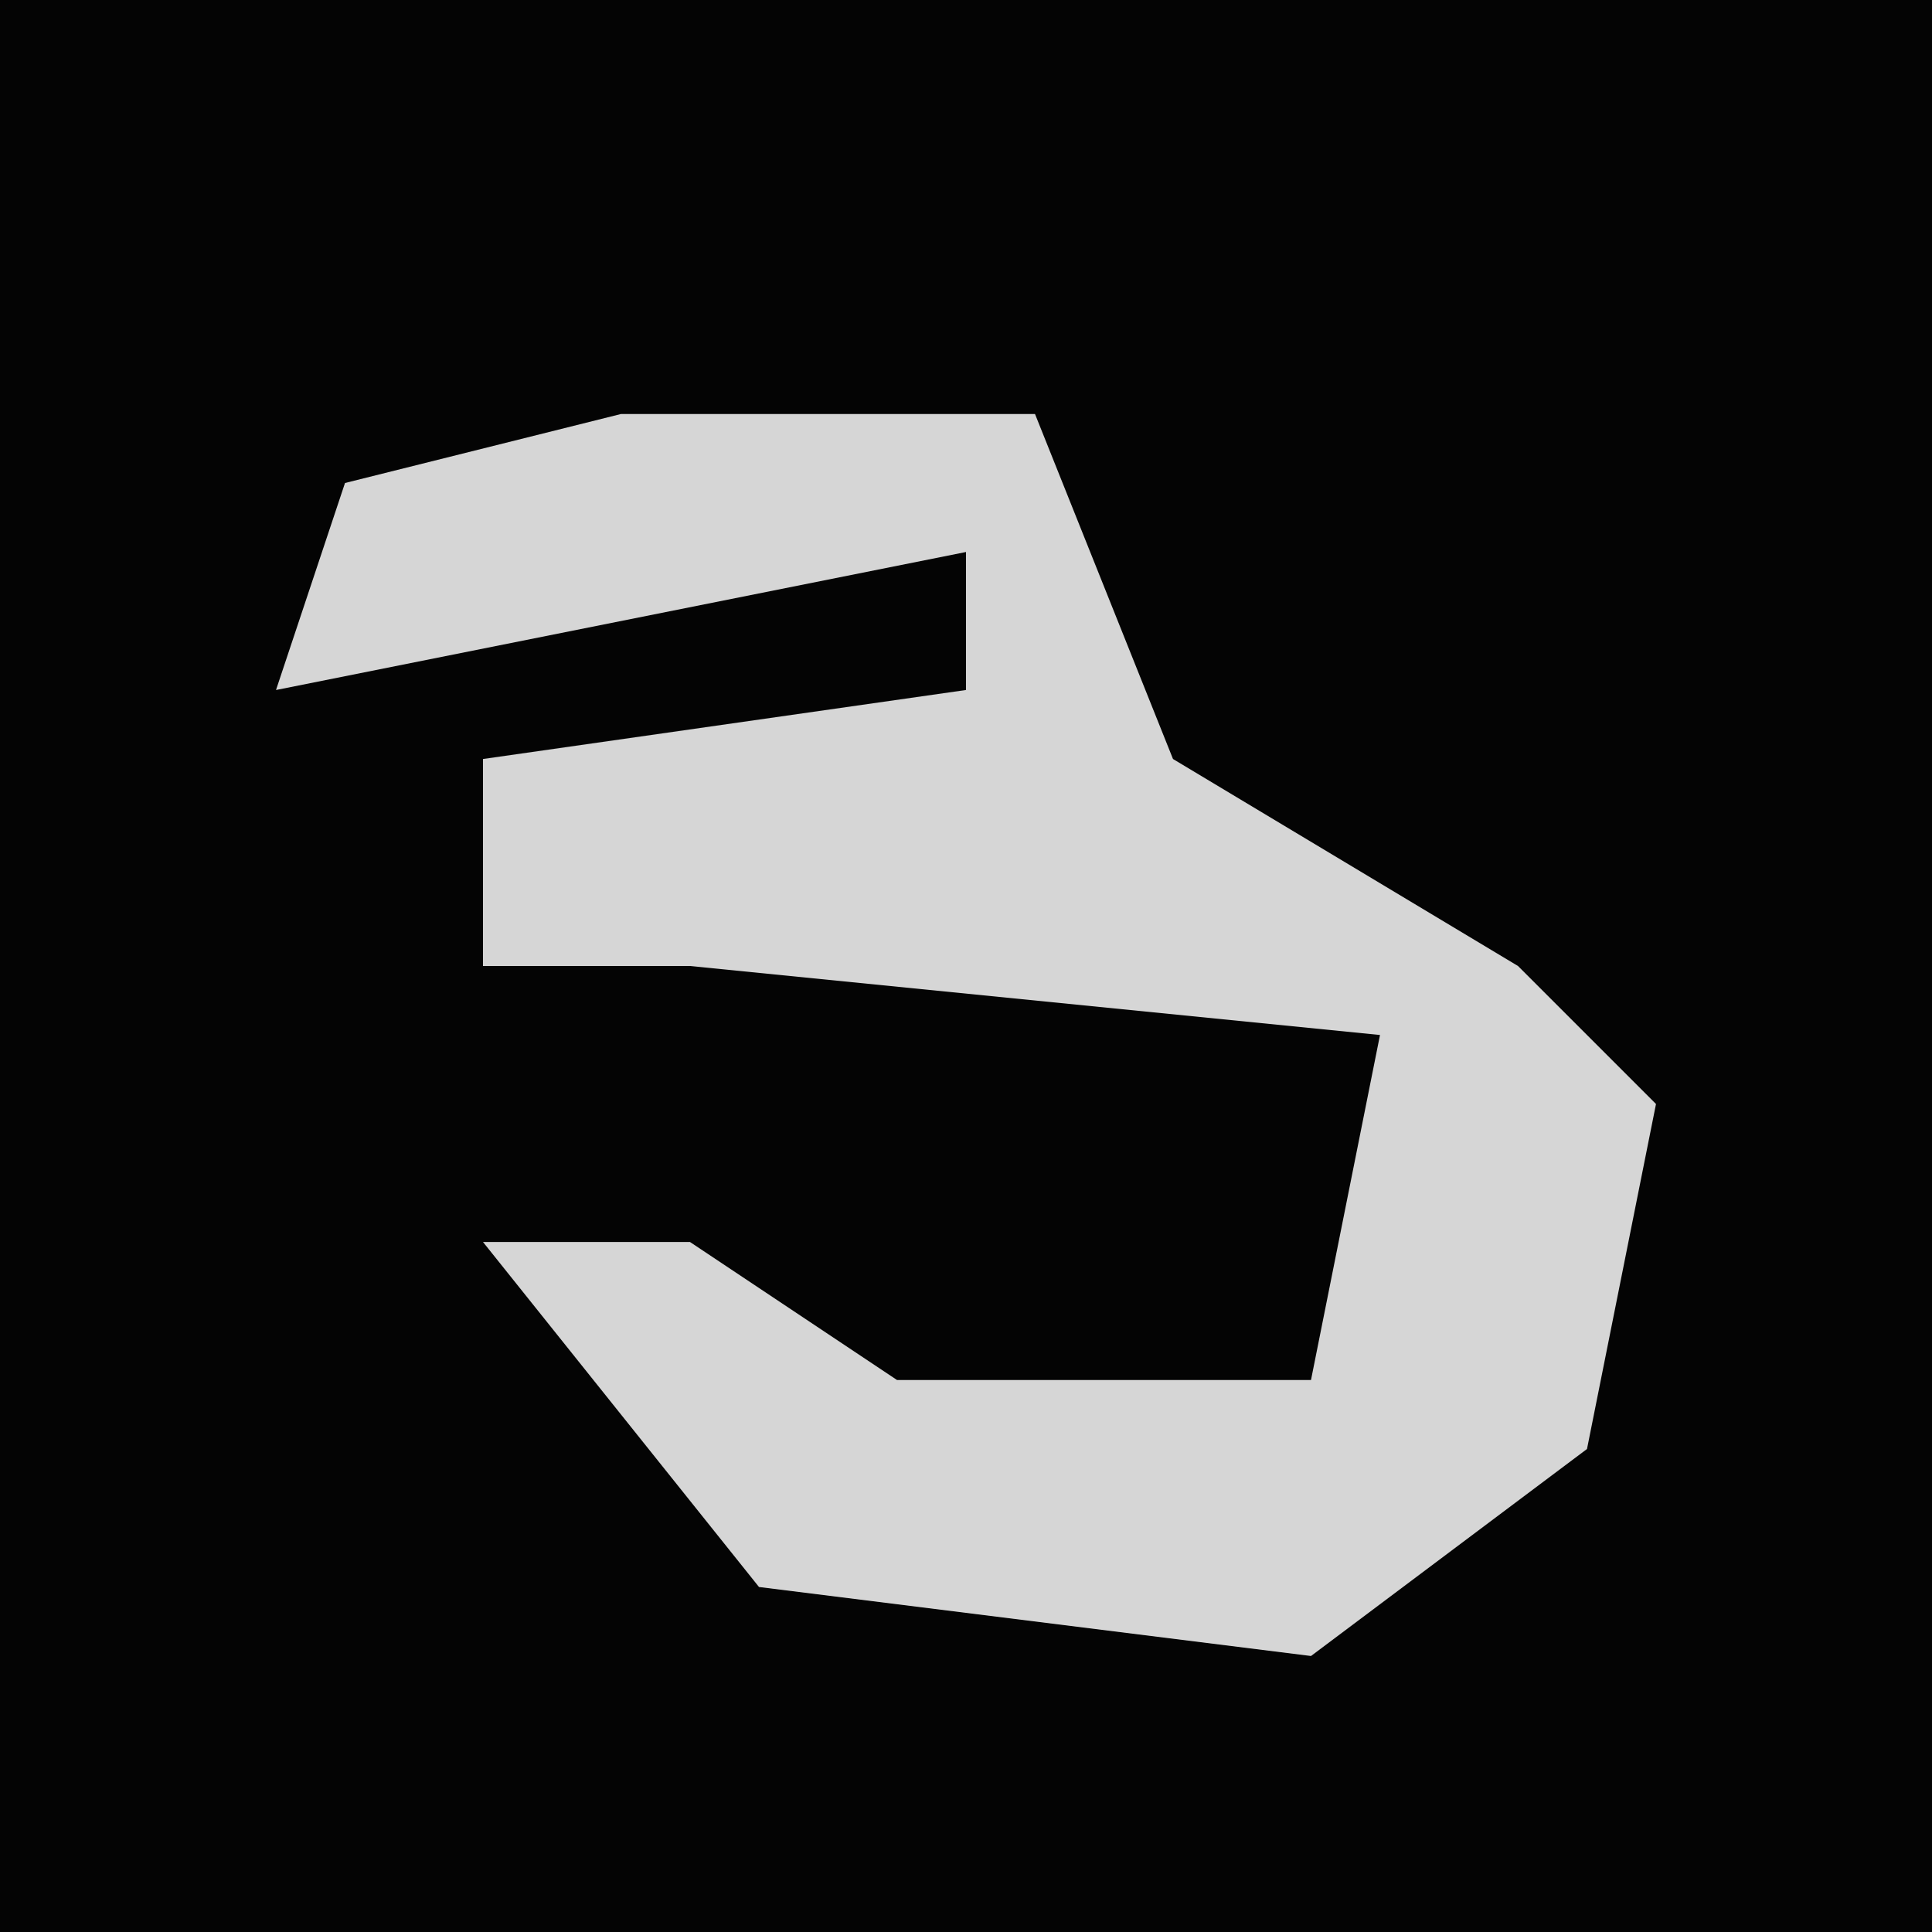 <?xml version="1.0" encoding="UTF-8"?>
<svg version="1.1" xmlns="http://www.w3.org/2000/svg" width="28" height="28">
<path d="M0,0 L28,0 L28,28 L0,28 Z " fill="#040404" transform="translate(0,0)"/>
<path d="M0,0 L6,0 L8,5 L13,8 L15,10 L14,15 L10,18 L2,17 L-2,12 L1,12 L4,14 L10,14 L11,9 L1,8 L-2,8 L-2,5 L5,4 L5,2 L-5,4 L-4,1 Z " fill="#D6D6D6" transform="translate(9,6)"/>
</svg>
